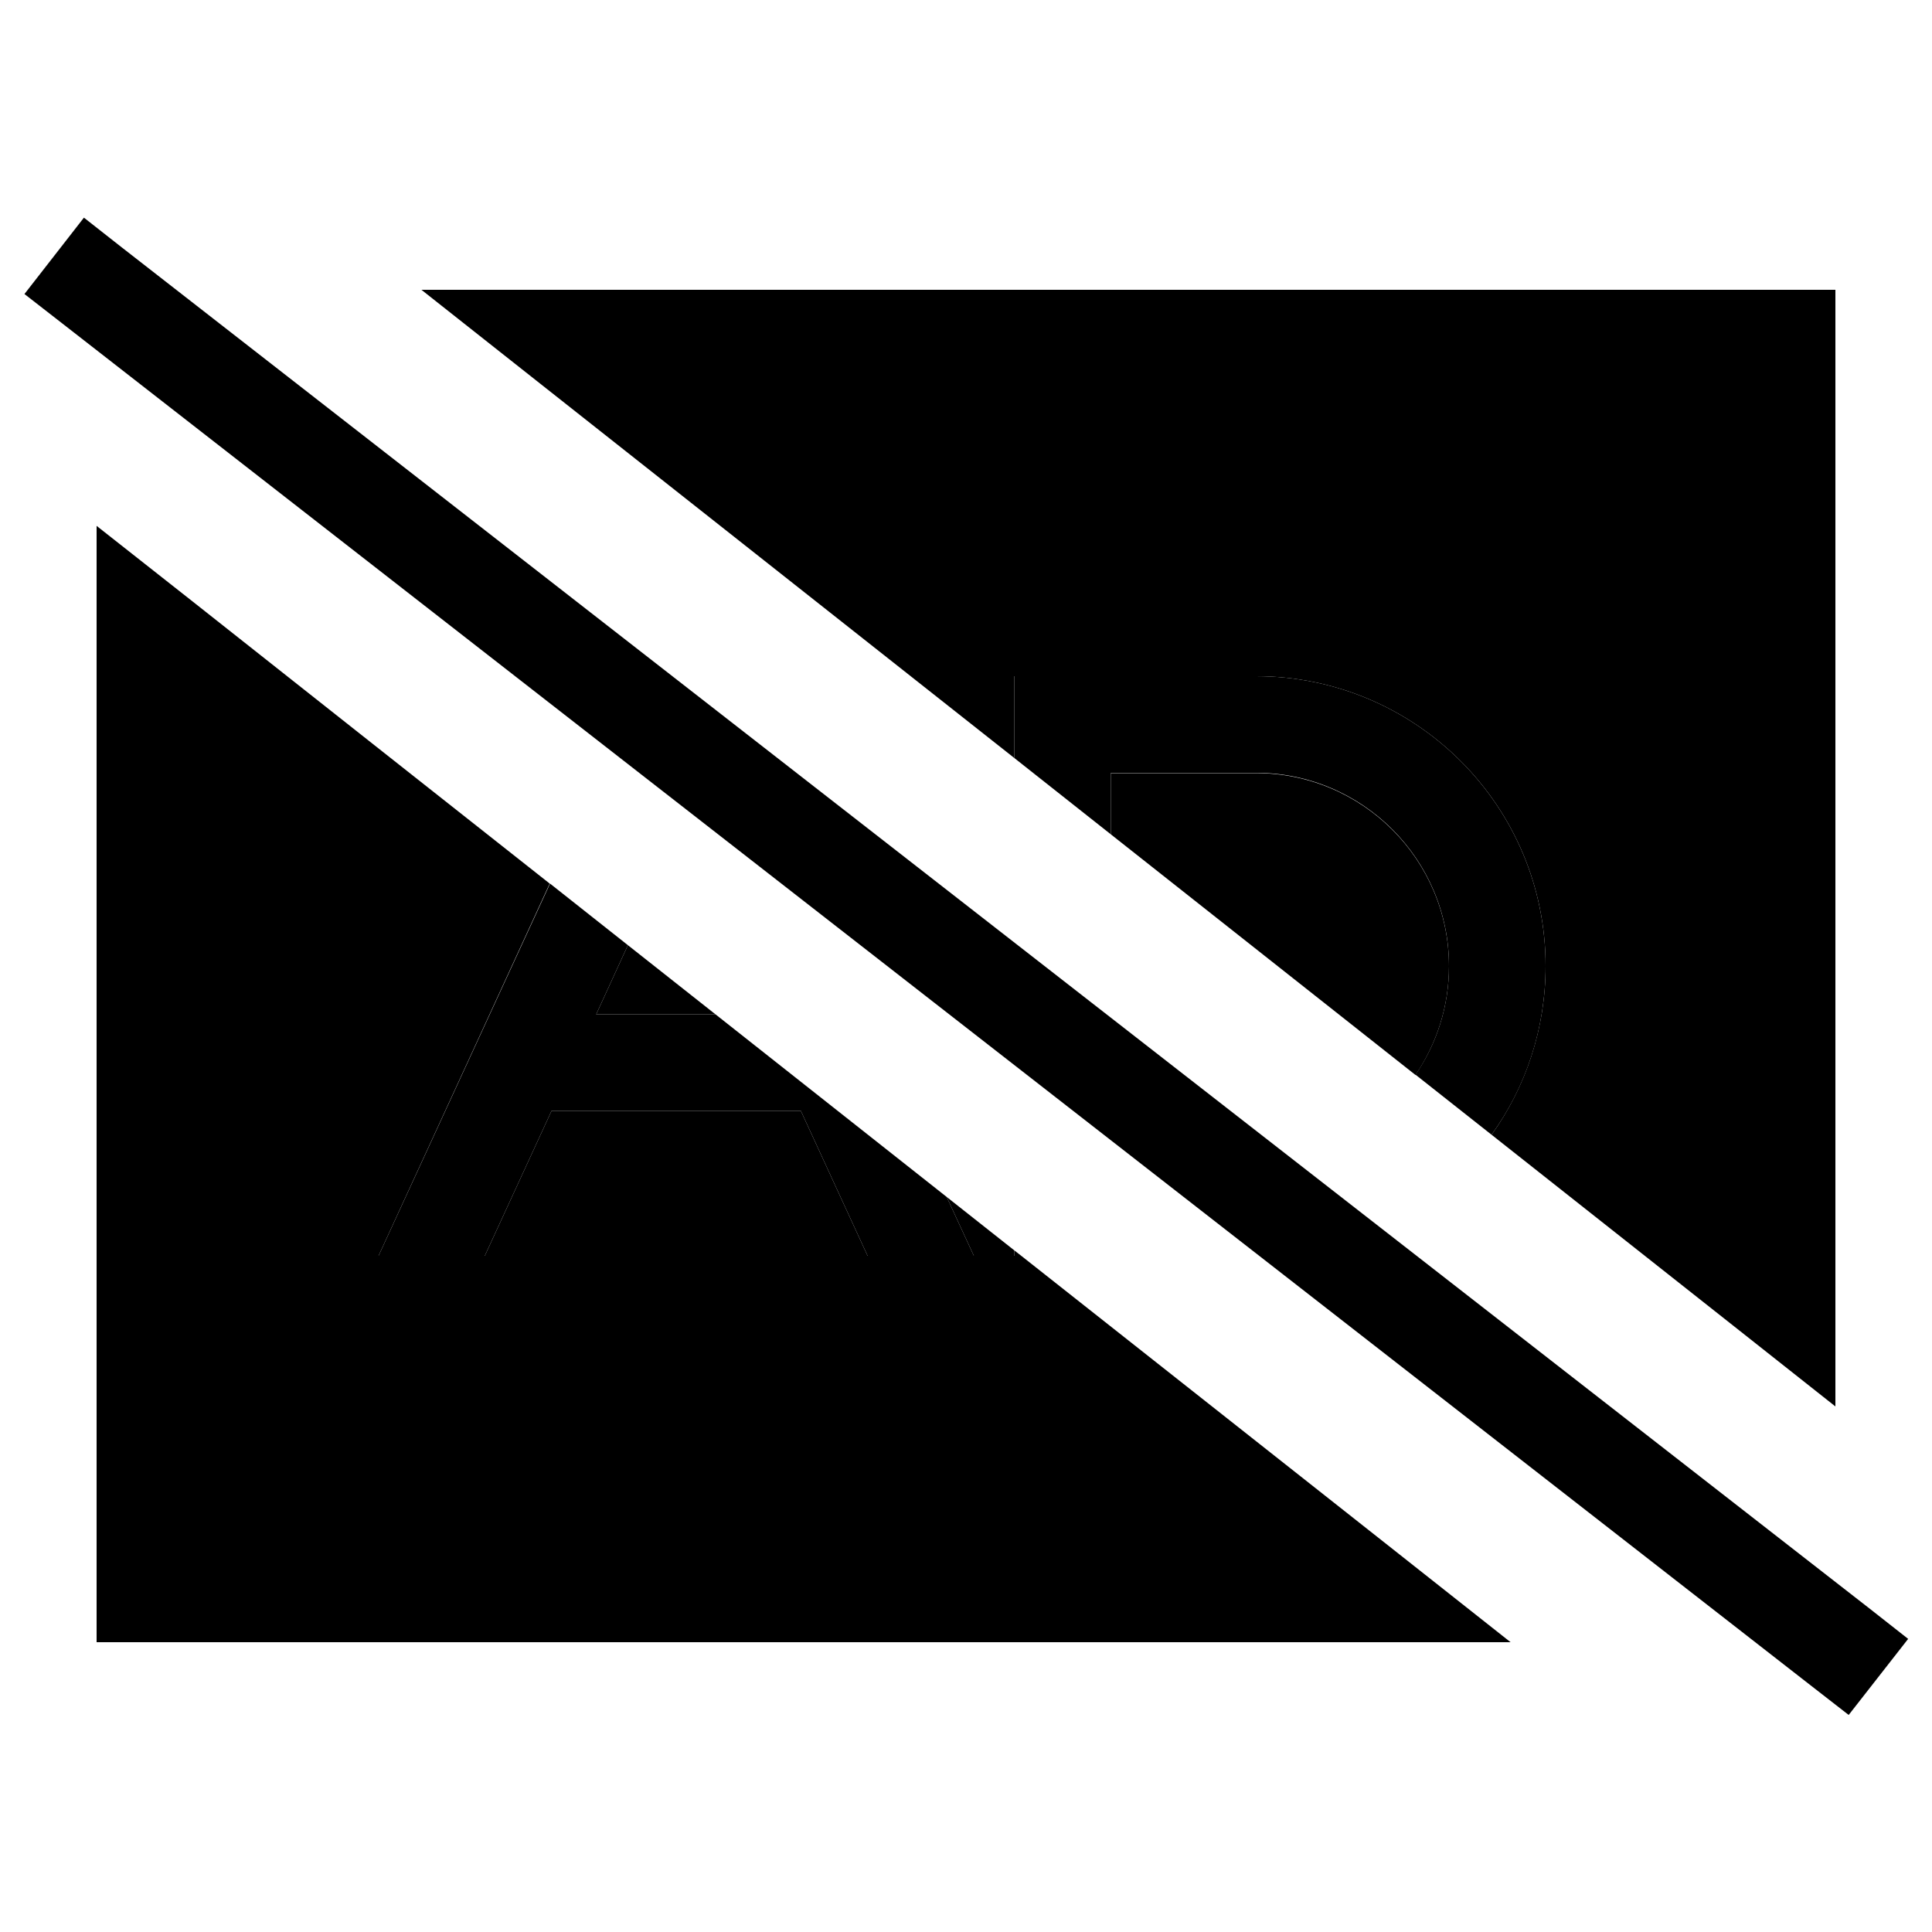 <svg xmlns="http://www.w3.org/2000/svg" width="24" height="24" viewBox="0 0 640 512">
    <path class="pr-icon-duotone-secondary" d="M64 135.4L64 448l395.9 0c-40.5-32-81.1-64-121.6-96l-2.3 0 0-1.8c-7.5-5.9-14.9-11.8-22.4-17.7l9 19.5-35.2 0-22.1-48-1.3 0-80 0-1.3 0-22.1 48-35.2 0 56.7-123.3c-39.4-31.1-78.8-62.2-118.1-93.3zM180.1 64c52 41 103.9 82.1 155.9 123.1l0-11.1 0-16 16 0 64 0c53 0 96 43 96 96c0 20.8-6.6 40.1-17.9 55.9c27.3 21.6 54.6 43.1 81.9 64.7L576 64 180.1 64zm17.4 208l39.5 0c-9.7-7.6-19.3-15.3-29-22.9L197.5 272zM368 192l0 20.4c33.6 26.6 67.3 53.1 100.9 79.7c7-10.3 11.1-22.7 11.1-36c0-35.3-28.7-64-64-64l-48 0z"/>
    <path class="pr-icon-duotone-primary" d="M40.4 18L27.8 8.1 8.1 33.4l12.6 9.8L599.8 494.3l12.6 9.8 19.7-25.2L619.5 469 40.4 18zM608 64l0-32-32 0L139.6 32l40.5 32L576 64l0 312.6 32 25.3L608 64zM125.4 352l35.2 0 22.1-48 1.3 0 80 0 1.3 0 22.1 48 35.2 0-9-19.5L237 272l-39.5 0L208 249.1l-25.8-20.4L125.4 352zM32 110.2L32 448l0 32 32 0 436.4 0-40.5-32L64 448l0-312.6L32 110.2zM336 352l2.3 0-2.3-1.8 0 1.8zm176-96c0-53-43-96-96-96l-64 0-16 0 0 16 0 11.1 32 25.3 0-20.4 48 0c35.3 0 64 28.7 64 64c0 13.4-4.1 25.8-11.1 36l25.2 19.9c11.3-15.7 17.9-35 17.9-55.9z"/>
</svg>